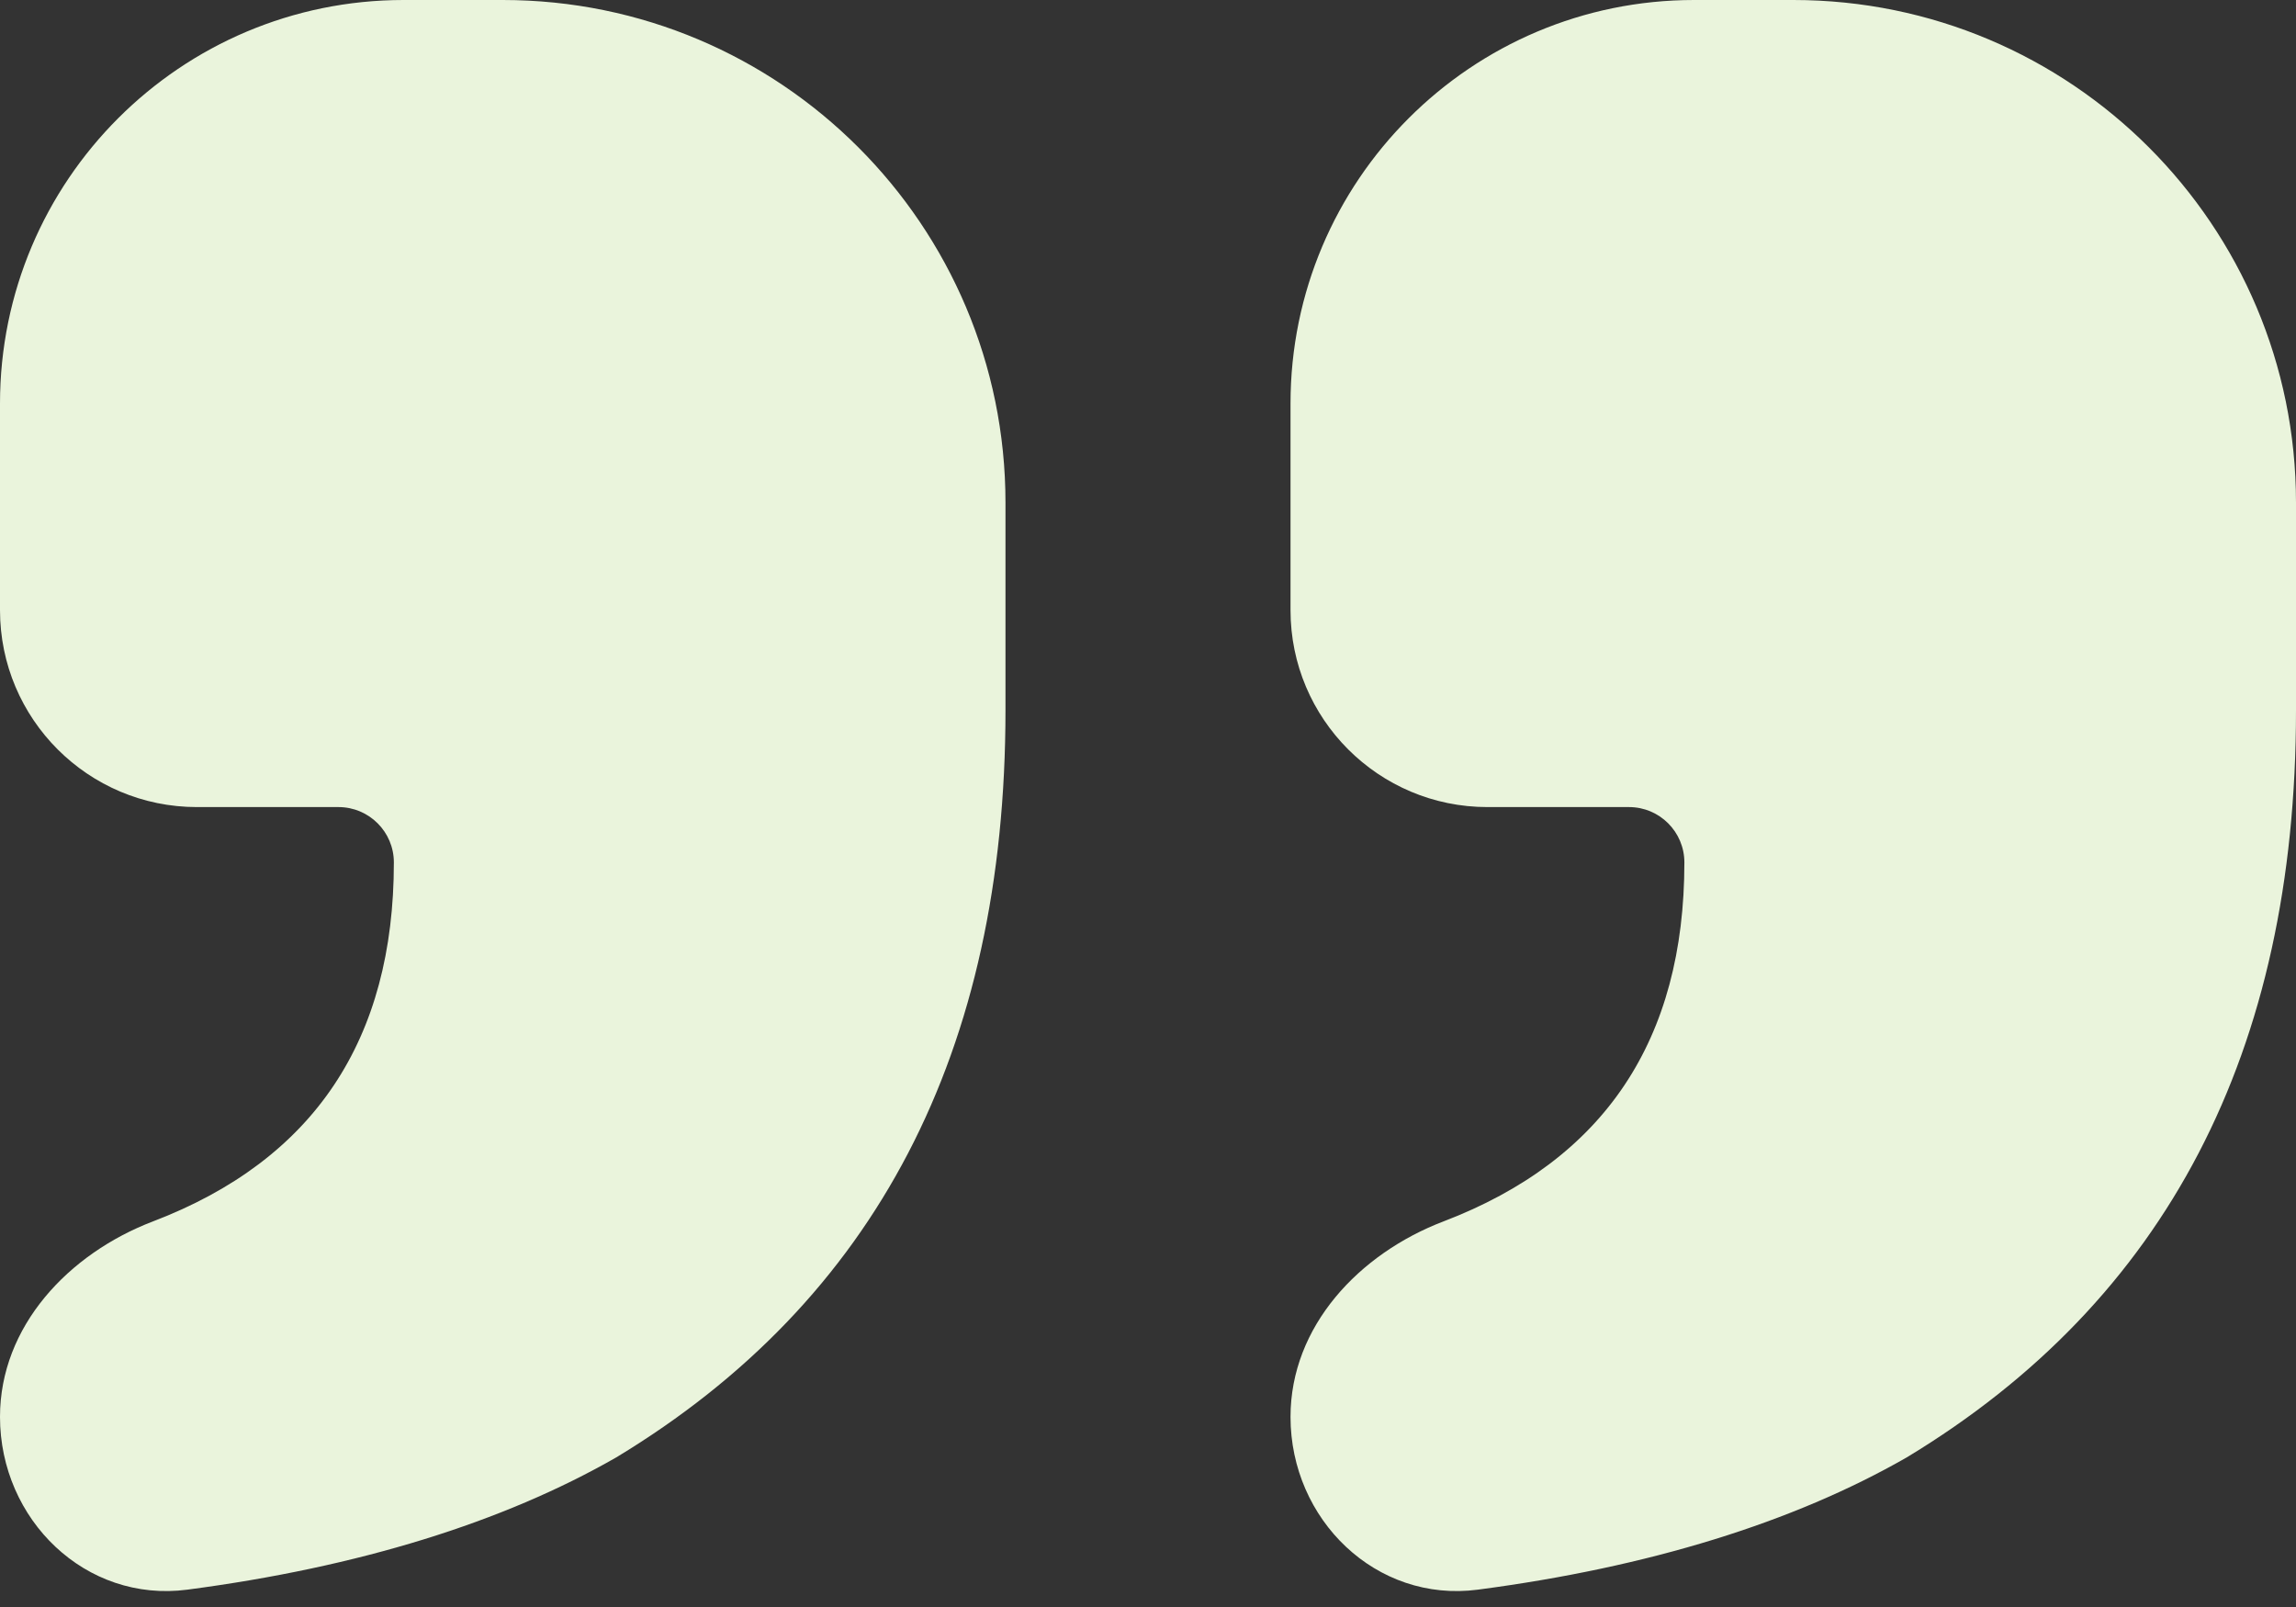 <svg xmlns="http://www.w3.org/2000/svg" width="70" height="49" viewBox="0 0 70 49" fill="none">
    <rect x="0" y="0" width="70" height="49" fill="#333333" stroke="none"/>
    <path fill-rule="evenodd" clip-rule="evenodd"
        d="M0 43.203C0 46.336 2.608 48.88 5.714 48.471C10.93 47.785 15.327 46.422 18.789 44.438C26.7 39.656 30.655 32.062 30.655 21.656V15.328C30.655 6.862 23.793 0 15.328 0H12.305C5.509 0 0 5.509 0 12.305V18.605C0 21.921 2.688 24.609 6.004 24.609H10.32C11.252 24.609 12.008 25.365 12.008 26.297C12.008 31.693 9.582 35.364 4.663 37.243C2.086 38.228 0 40.444 0 43.203ZM39.345 43.203C39.345 46.336 41.953 48.88 45.059 48.471C50.275 47.785 54.672 46.422 58.133 44.438C66.044 39.656 70 32.062 70 21.656V15.328C70 6.862 63.138 0 54.672 0H51.649C44.854 0 39.345 5.509 39.345 12.305V18.605C39.345 21.921 42.033 24.609 45.349 24.609H49.665C50.597 24.609 51.353 25.365 51.353 26.297C51.353 31.693 48.927 35.364 44.008 37.243C41.431 38.228 39.345 40.444 39.345 43.203Z"
        fill="#EAF4DC" />
</svg>